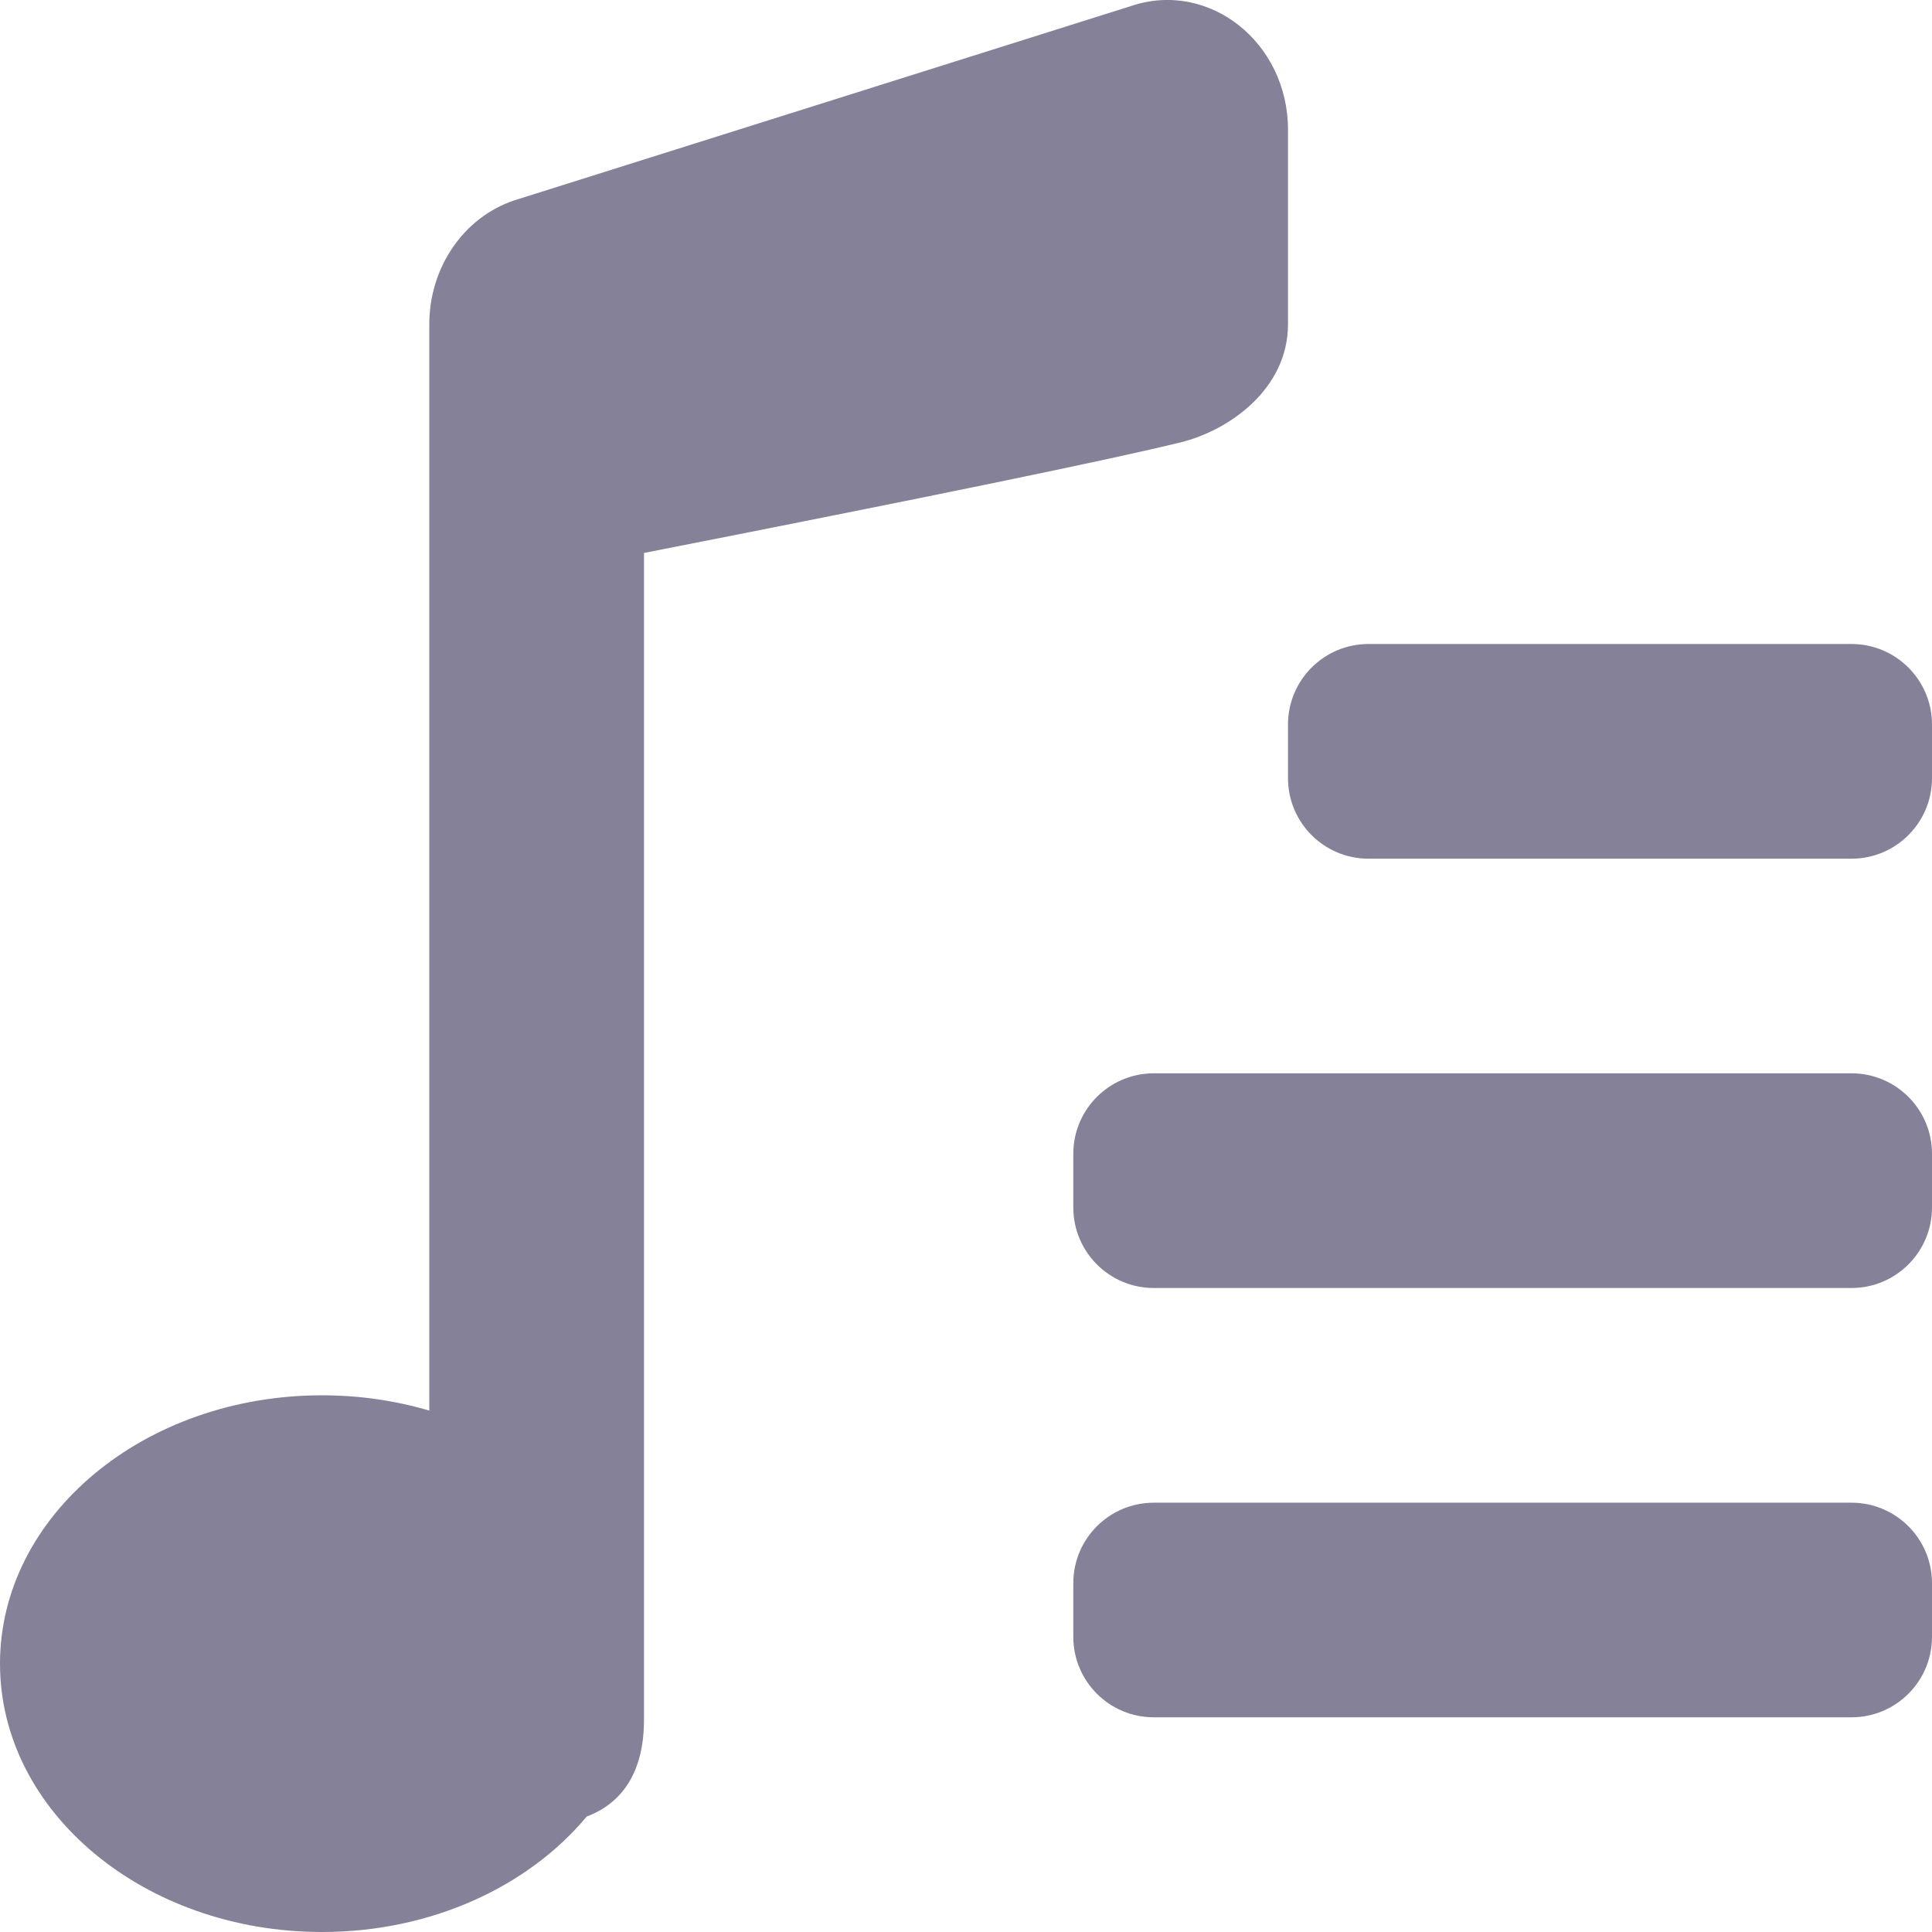 <?xml version="1.0" encoding="UTF-8"?>
<svg width="24px" height="24px" viewBox="0 0 24 24" version="1.1" xmlns="http://www.w3.org/2000/svg" xmlns:xlink="http://www.w3.org/1999/xlink">
    <g id="Misc" stroke="none" stroke-width="1" fill="none" fill-rule="evenodd">
        <g id="Menu" transform="translate(-116, -556)">
            <g id="Group-5" transform="translate(44, 158)">
                <g id="Group-4" transform="translate(68, 234)">
                    <g id="Group-3" transform="translate(0, 160)">
                        <g id="icon/rising">
                            <rect id="bound" x="0" y="0" width="32" height="32"></rect>
                            <path d="M11.288,26.566 C10.565,27.433 9.362,28 8,28 C5.791,28 4,26.508 4,24.667 C4,22.826 5.791,21.333 8,21.333 C8.468,21.333 8.916,21.4 9.333,21.523 L9.333,8.027 C9.333,7.323 9.76,6.7 10.386,6.49 L18.053,4.074 C19.018,3.75 20,4.525 20,5.612 C20,6.685 20,7.491 20,8.027 C20,8.833 19.268,9.347 18.667,9.495 C17.801,9.708 15.579,10.166 12,10.869 L12,25.363 C12,26.001 11.74,26.395 11.288,26.566 Z M21,12 L27,12 C27.552,12 28,12.448 28,13 L28,13.667 C28,14.219 27.552,14.667 27,14.667 L21,14.667 C20.448,14.667 20,14.219 20,13.667 L20,13 C20,12.448 20.448,12 21,12 Z M18.333,17.333 L27,17.333 C27.552,17.333 28,17.781 28,18.333 L28,19 C28,19.552 27.552,20 27,20 L18.333,20 C17.781,20 17.333,19.552 17.333,19 L17.333,18.333 C17.333,17.781 17.781,17.333 18.333,17.333 Z M18.333,22.667 L27,22.667 C27.552,22.667 28,23.114 28,23.667 L28,24.333 C28,24.886 27.552,25.333 27,25.333 L18.333,25.333 C17.781,25.333 17.333,24.886 17.333,24.333 L17.333,23.667 C17.333,23.114 17.781,22.667 18.333,22.667 Z" id="Combined-Shape" fill="#858199"></path>
                        </g>
                    </g>
                </g>
            </g>
        </g>
    </g>
</svg>